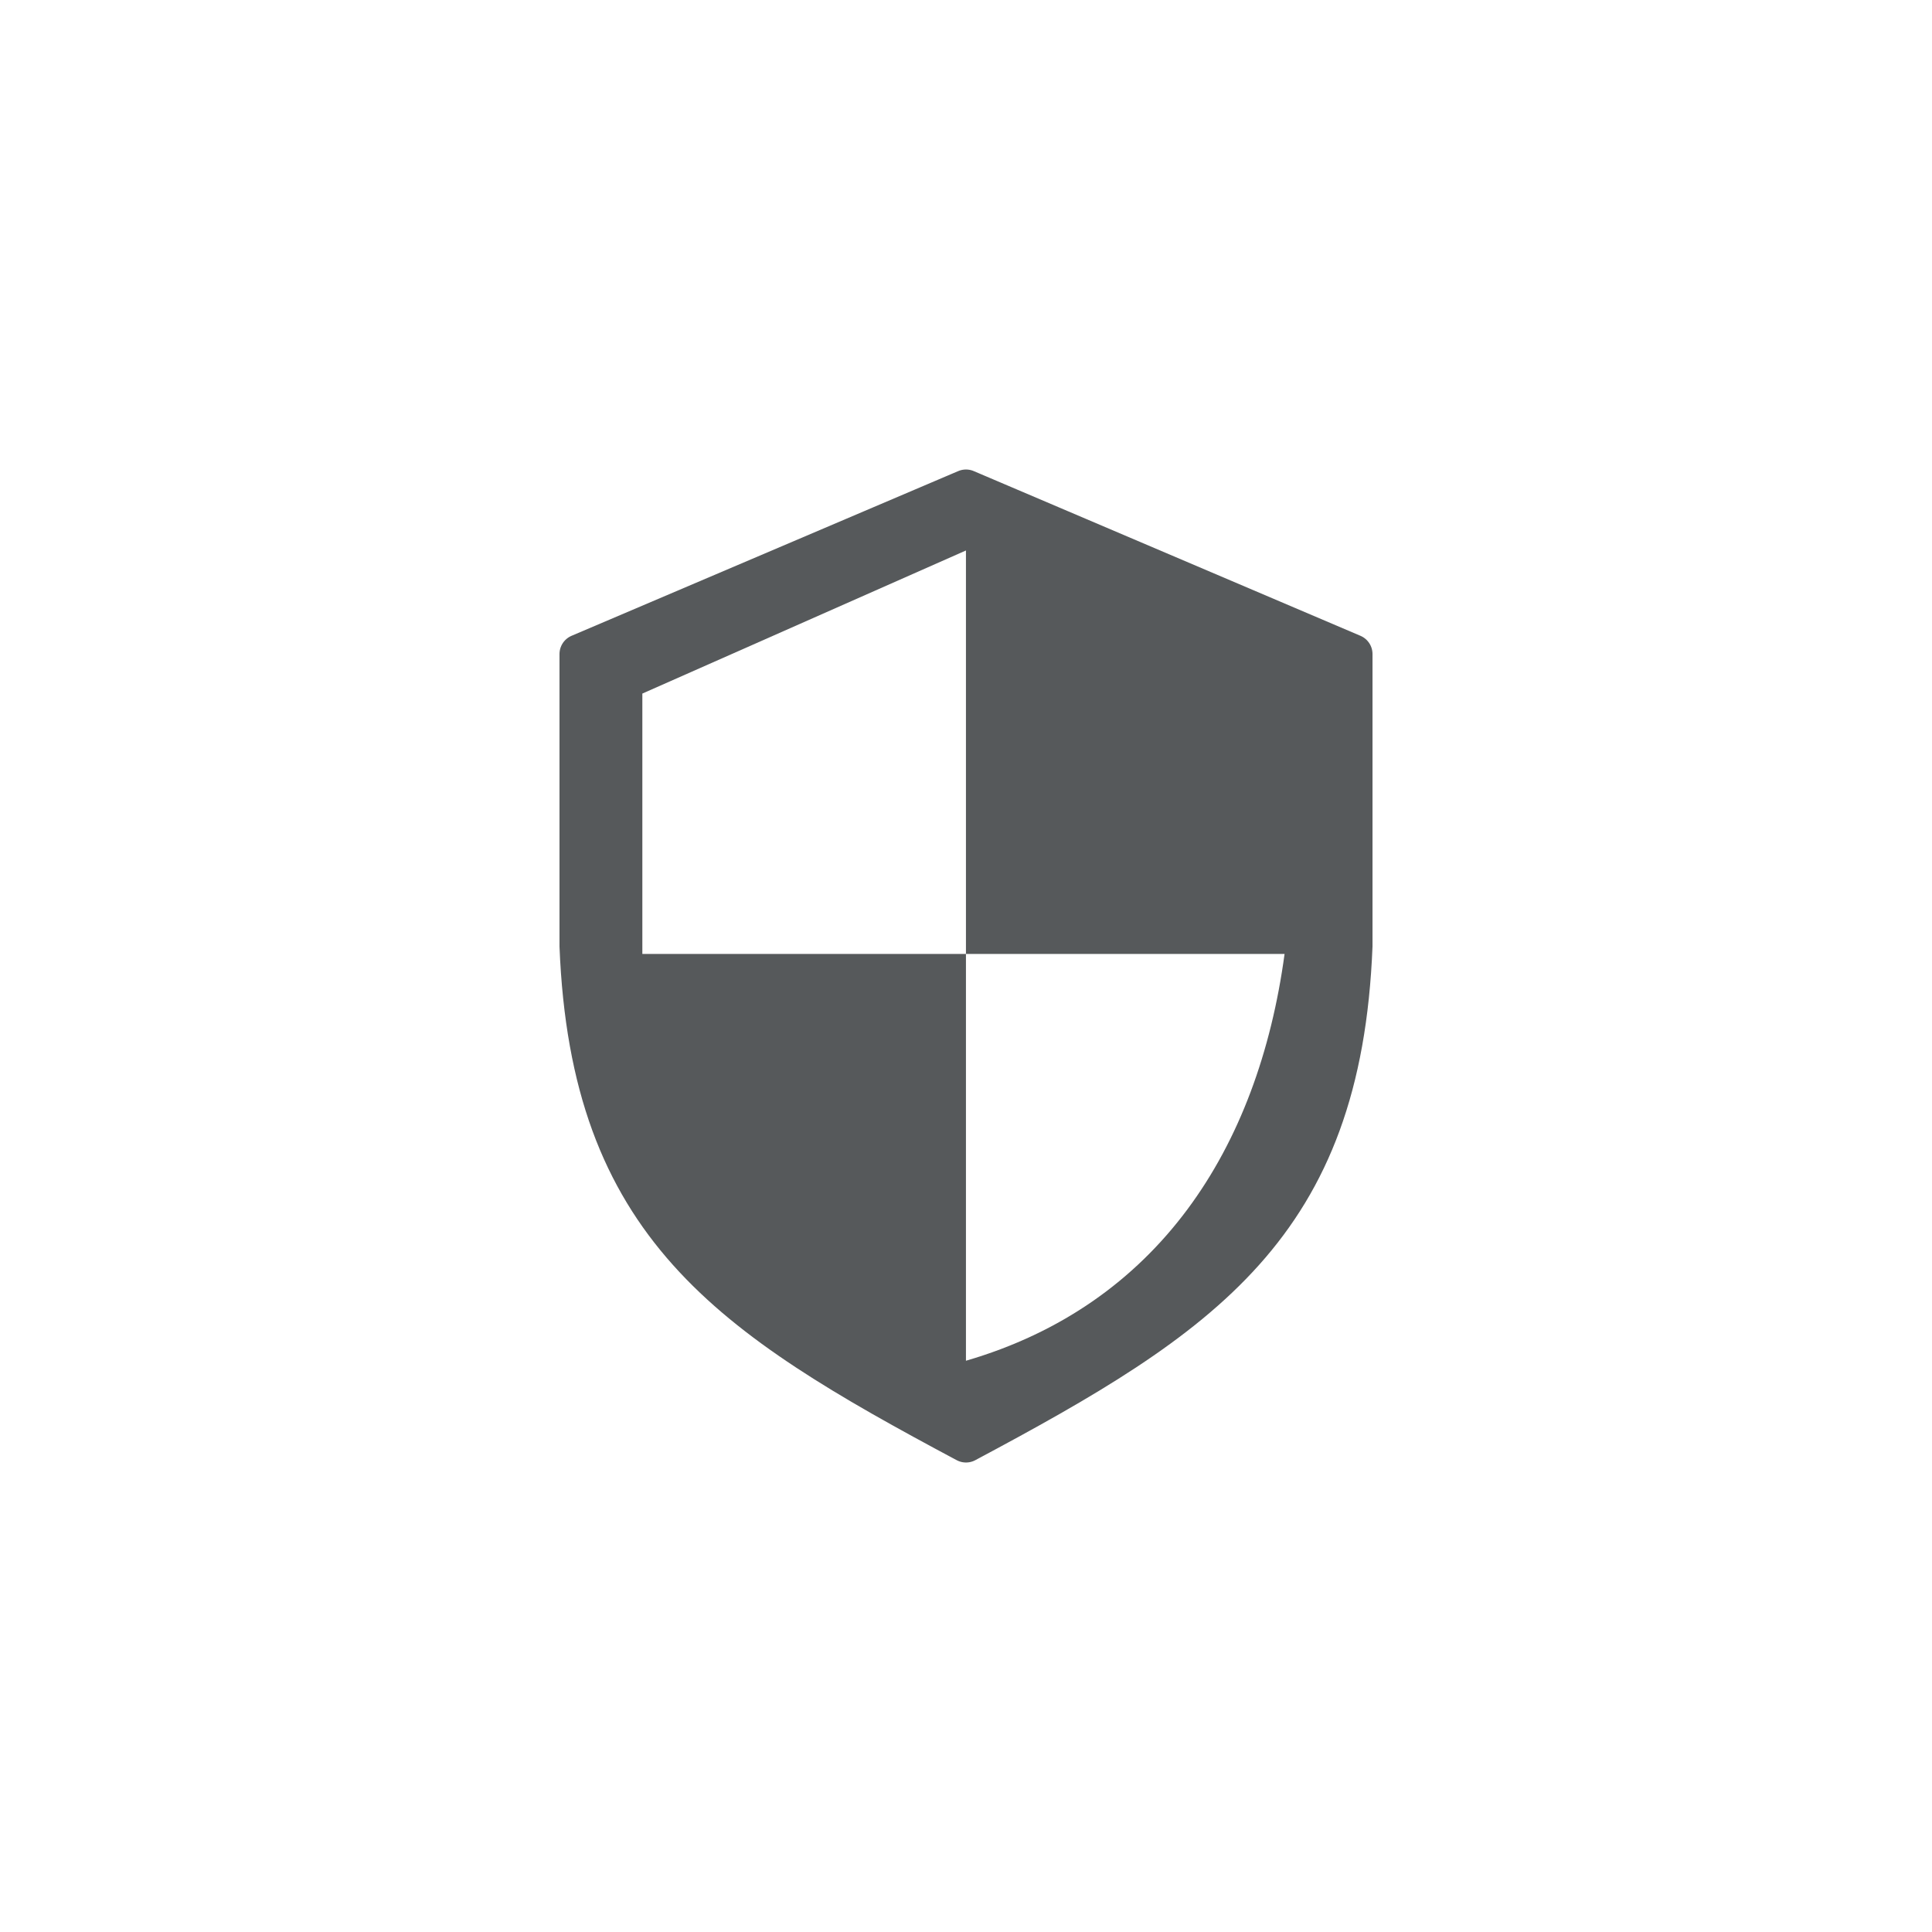 <svg xmlns="http://www.w3.org/2000/svg" width="192" height="192">
  <rect width="100%" height="100%" fill="#fff" />
  <path fill="#56595b" stroke="#56595b" stroke-linejoin="round" stroke-width="3.94"
    d="M96 48.629 57.572 64.998v29.018c1.101 27.795 14.807 36.755 38.428 49.356zm0 0v94.742c23.621-12.601 37.327-21.56 38.428-49.356V64.997z" />
  <path fill="#fff"
    d="M95.995 94.802v40.427c19.04-5.545 29.036-21.018 31.664-40.427zM95.995 94.217V54.706l-32.159 14.22v25.876h32.159z" />
</svg>
